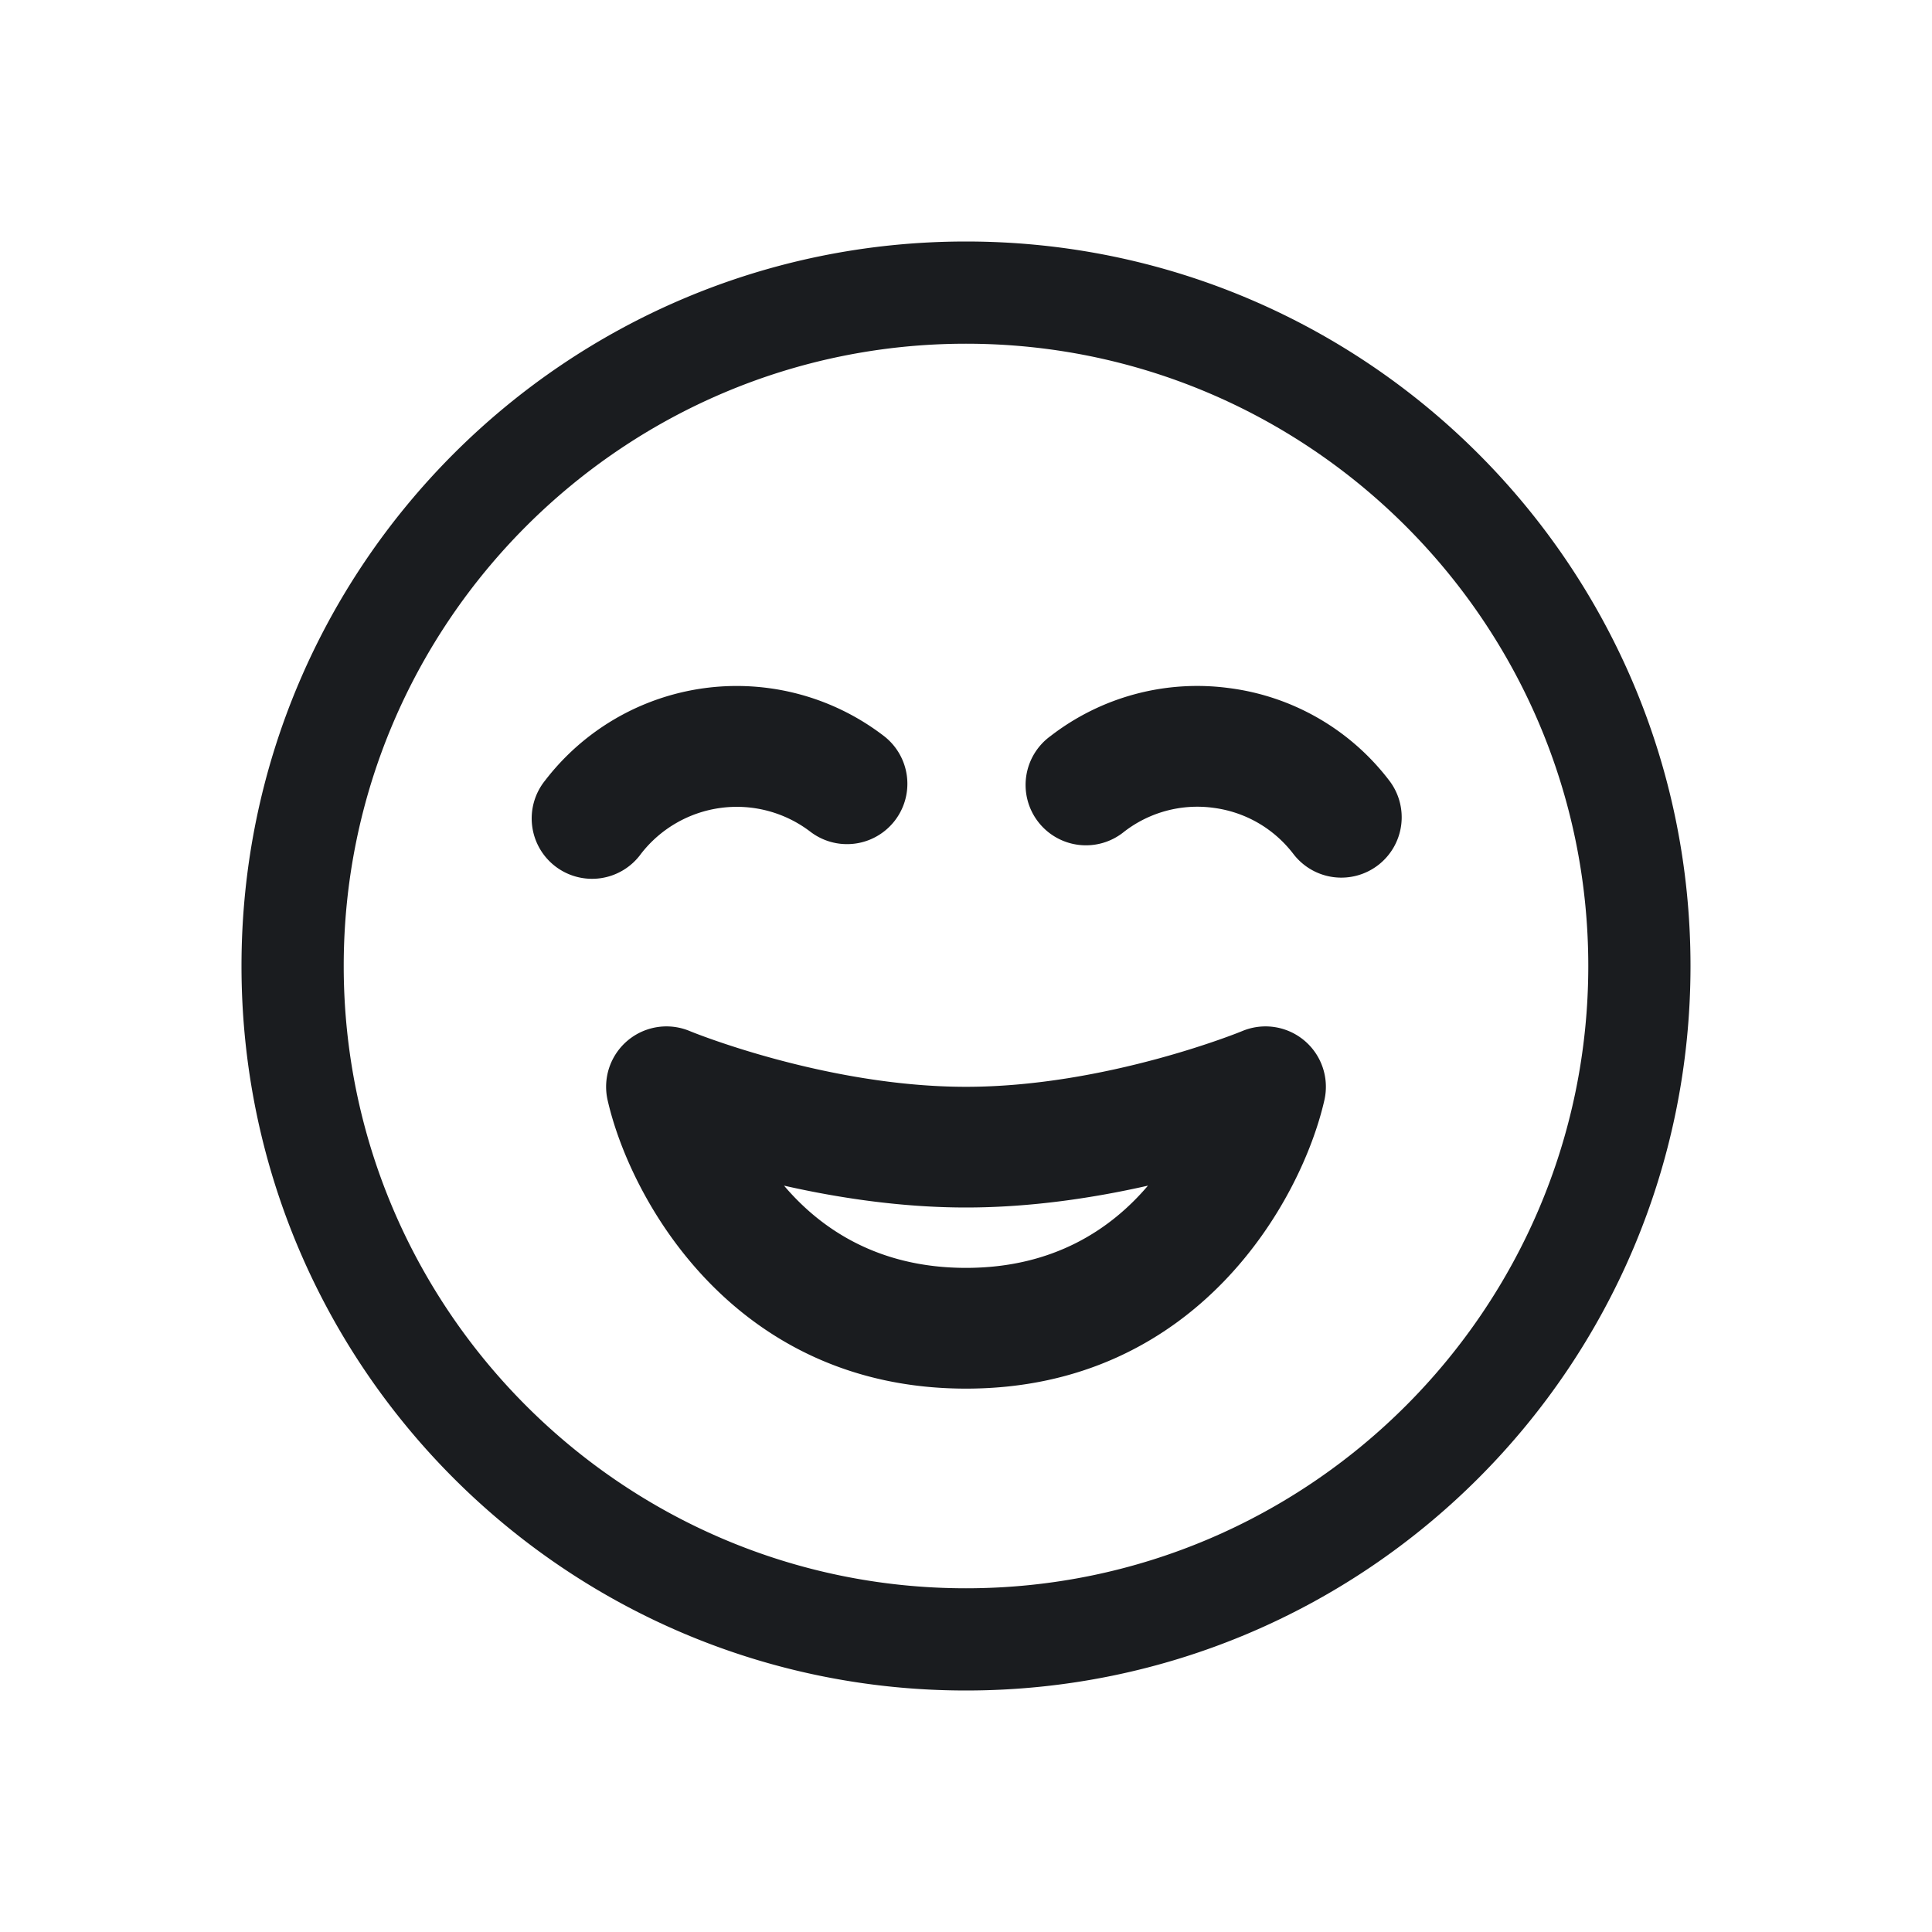 <svg xmlns="http://www.w3.org/2000/svg" width="32" height="32" fill="none"><g clip-path="url(#a)"><path fill="#1A1C1F" fill-rule="evenodd" d="M26.307 16c0 5.683-4.624 10.307-10.307 10.307S5.693 21.683 5.693 16 10.317 5.693 16 5.693 26.307 10.317 26.307 16M4 16c0 6.627 5.373 12 12 12s12-5.373 12-12S22.627 4 16 4 4 9.373 4 16m6.064 2.222a1 1 0 0 1 1.359-1.145c.022.01 2.258.924 4.577.924s4.555-.914 4.577-.924a1 1 0 0 1 1.359 1.145C21.56 19.875 19.834 23 16 23s-5.56-3.125-5.936-4.778m2.922 1.416C13.593 20.353 14.545 21 16 21s2.406-.647 3.014-1.362c-.878.199-1.929.362-3.014.362s-2.135-.163-3.014-.362m.435-5.863a.998.998 0 1 0 1.217-1.586 4 4 0 0 0-5.609.738 1 1 0 1 0 1.587 1.216 2.007 2.007 0 0 1 2.805-.368m9.589-.847a3.97 3.97 0 0 0-2.651-1.531 3.97 3.97 0 0 0-2.957.793 1 1 0 1 0 1.217 1.586 1.98 1.98 0 0 1 1.479-.396c.529.069 1 .341 1.325.765a1 1 0 0 0 1.402.185 1 1 0 0 0 .185-1.402" clip-rule="evenodd"/></g><defs><clipPath id="a"><path fill="#fff" d="M0 0h32v32H0z"/></clipPath></defs></svg>